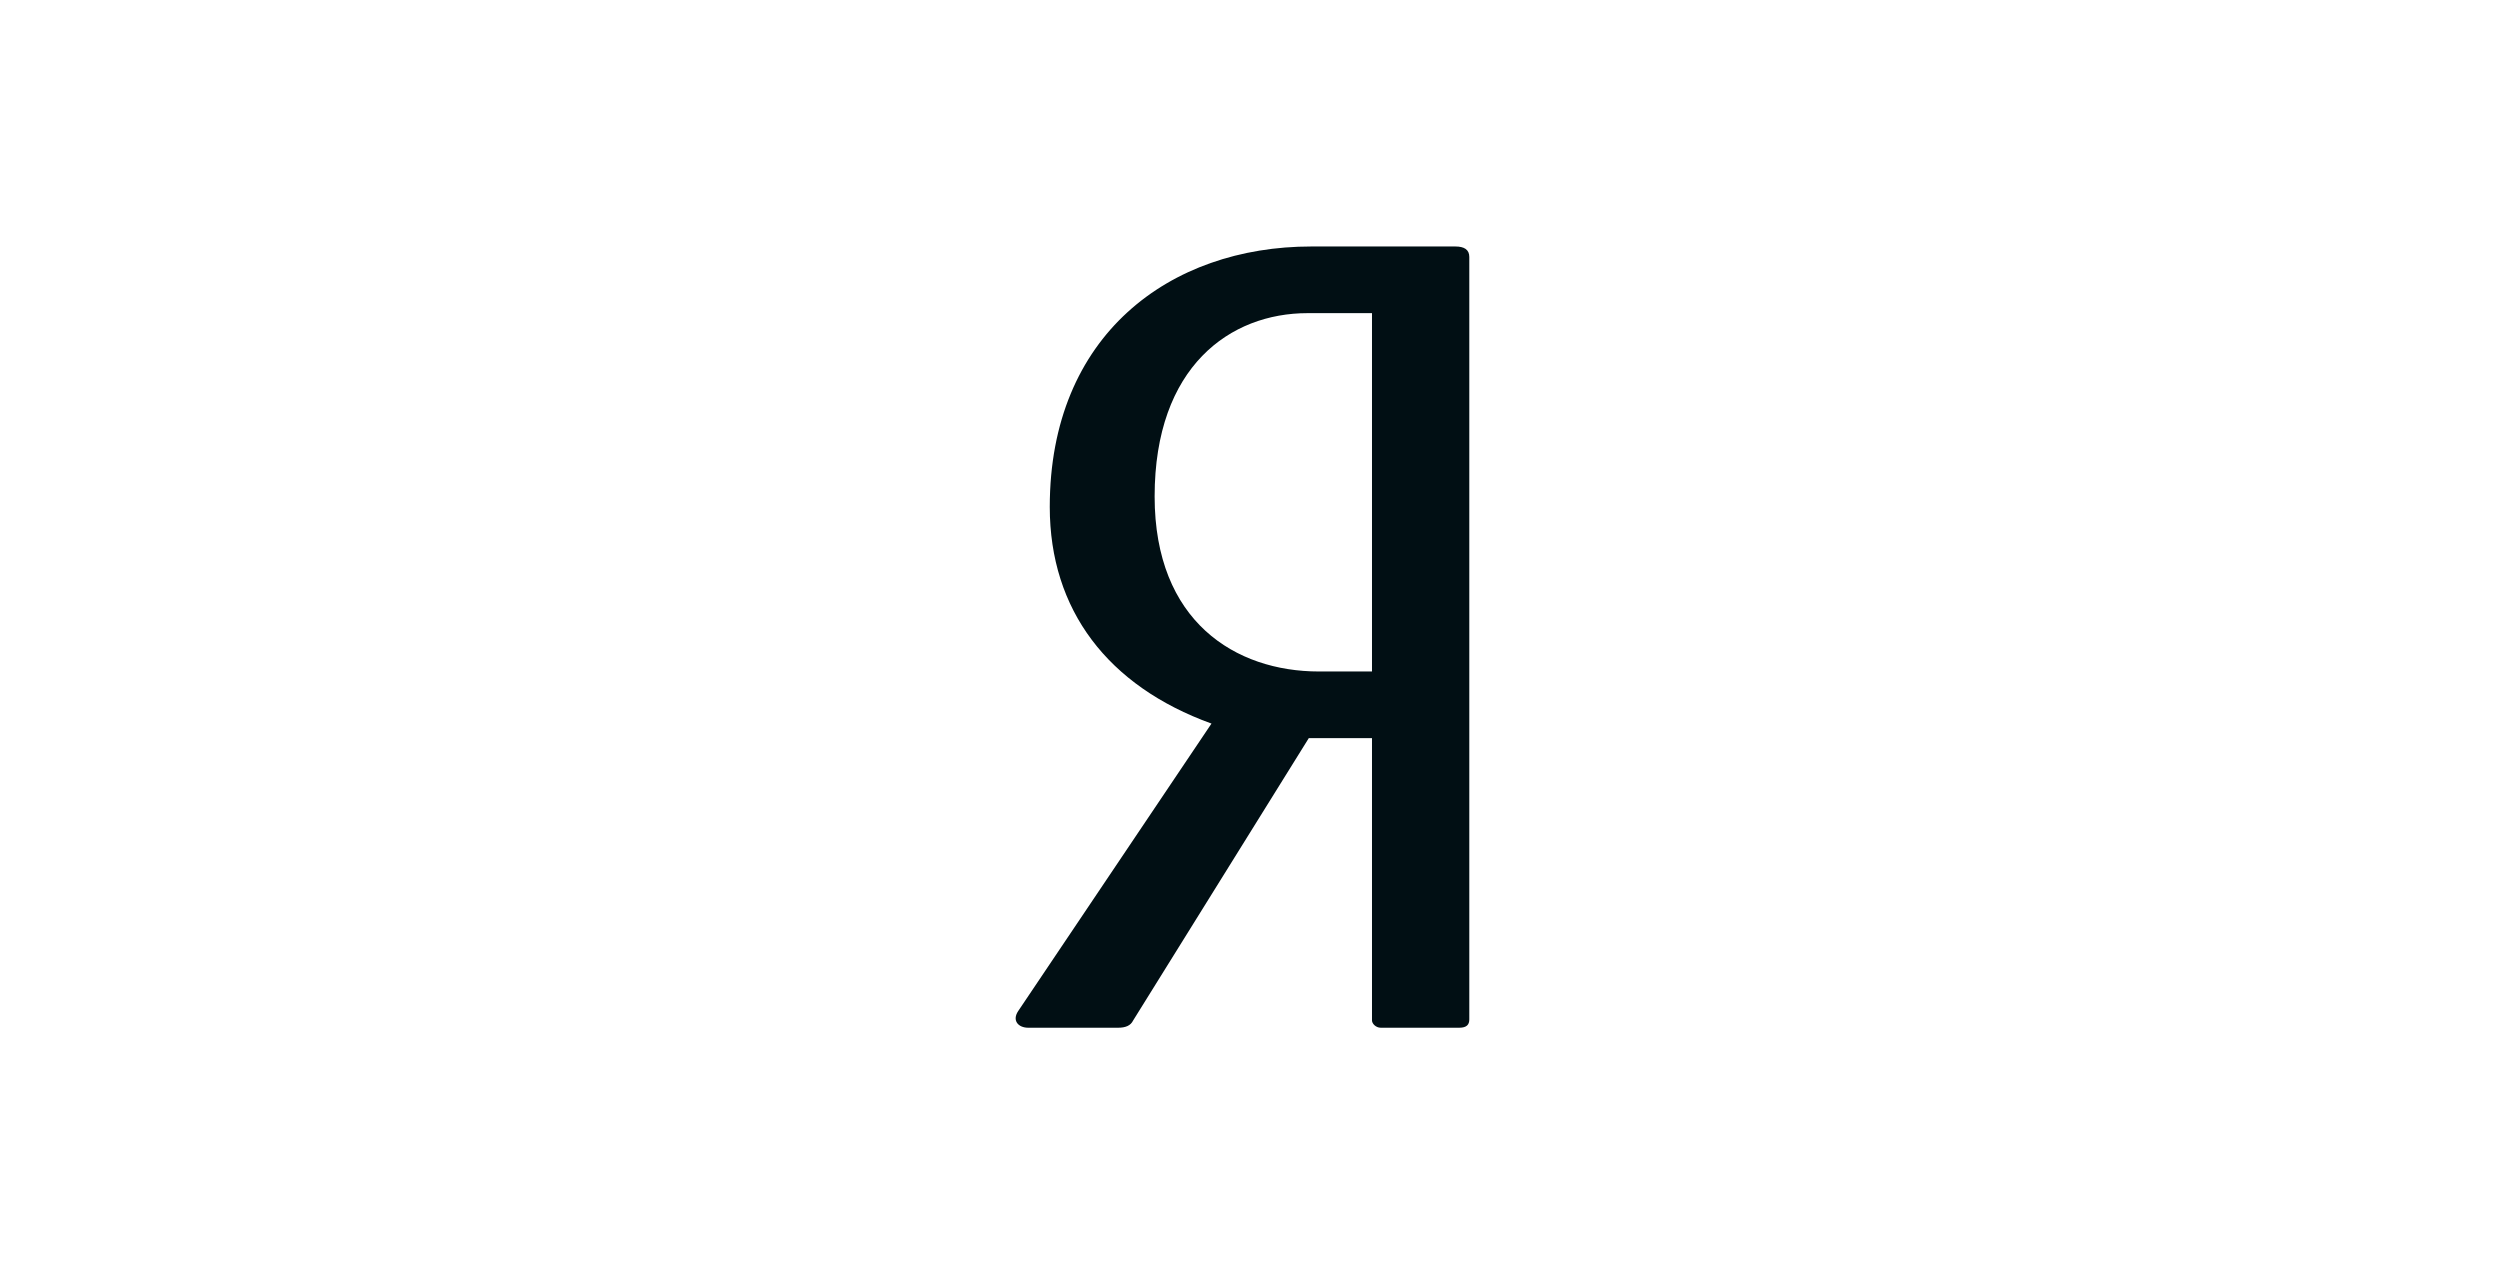 <svg width="128" height="65" viewBox="0 0 128 65" fill="none" xmlns="http://www.w3.org/2000/svg">
<g clip-path="url(#clip0)">
<g clip-path="url(#clip1)">
<path d="M70.246 34.38H67.528C63.258 34.38 59.117 31.821 59.117 25.42C59.117 18.753 62.999 16.033 66.945 16.033H70.246V34.38H70.246ZM74.516 12.62H67.139C59.894 12.62 53.748 17.153 53.748 25.954C53.748 31.234 56.725 35.127 62.028 37.047L52.131 51.767C51.808 52.248 52.131 52.62 52.647 52.62H57.241C57.629 52.62 57.888 52.514 58.017 52.248L67.01 37.793H70.246V52.248C70.246 52.407 70.44 52.62 70.697 52.62H74.71C75.098 52.62 75.228 52.46 75.228 52.194V13.154C75.228 12.78 74.968 12.62 74.516 12.62" fill="#010F14"/>
</g>
</g>
<defs>
<clipPath id="clip0">
<rect width="128" height="64" fill="white" transform="translate(0 0.62)"/>
</clipPath>
<clipPath id="clip1">
<rect width="23.23" height="40" fill="white" transform="translate(52 12.62)"/>
</clipPath>
</defs>
</svg>
